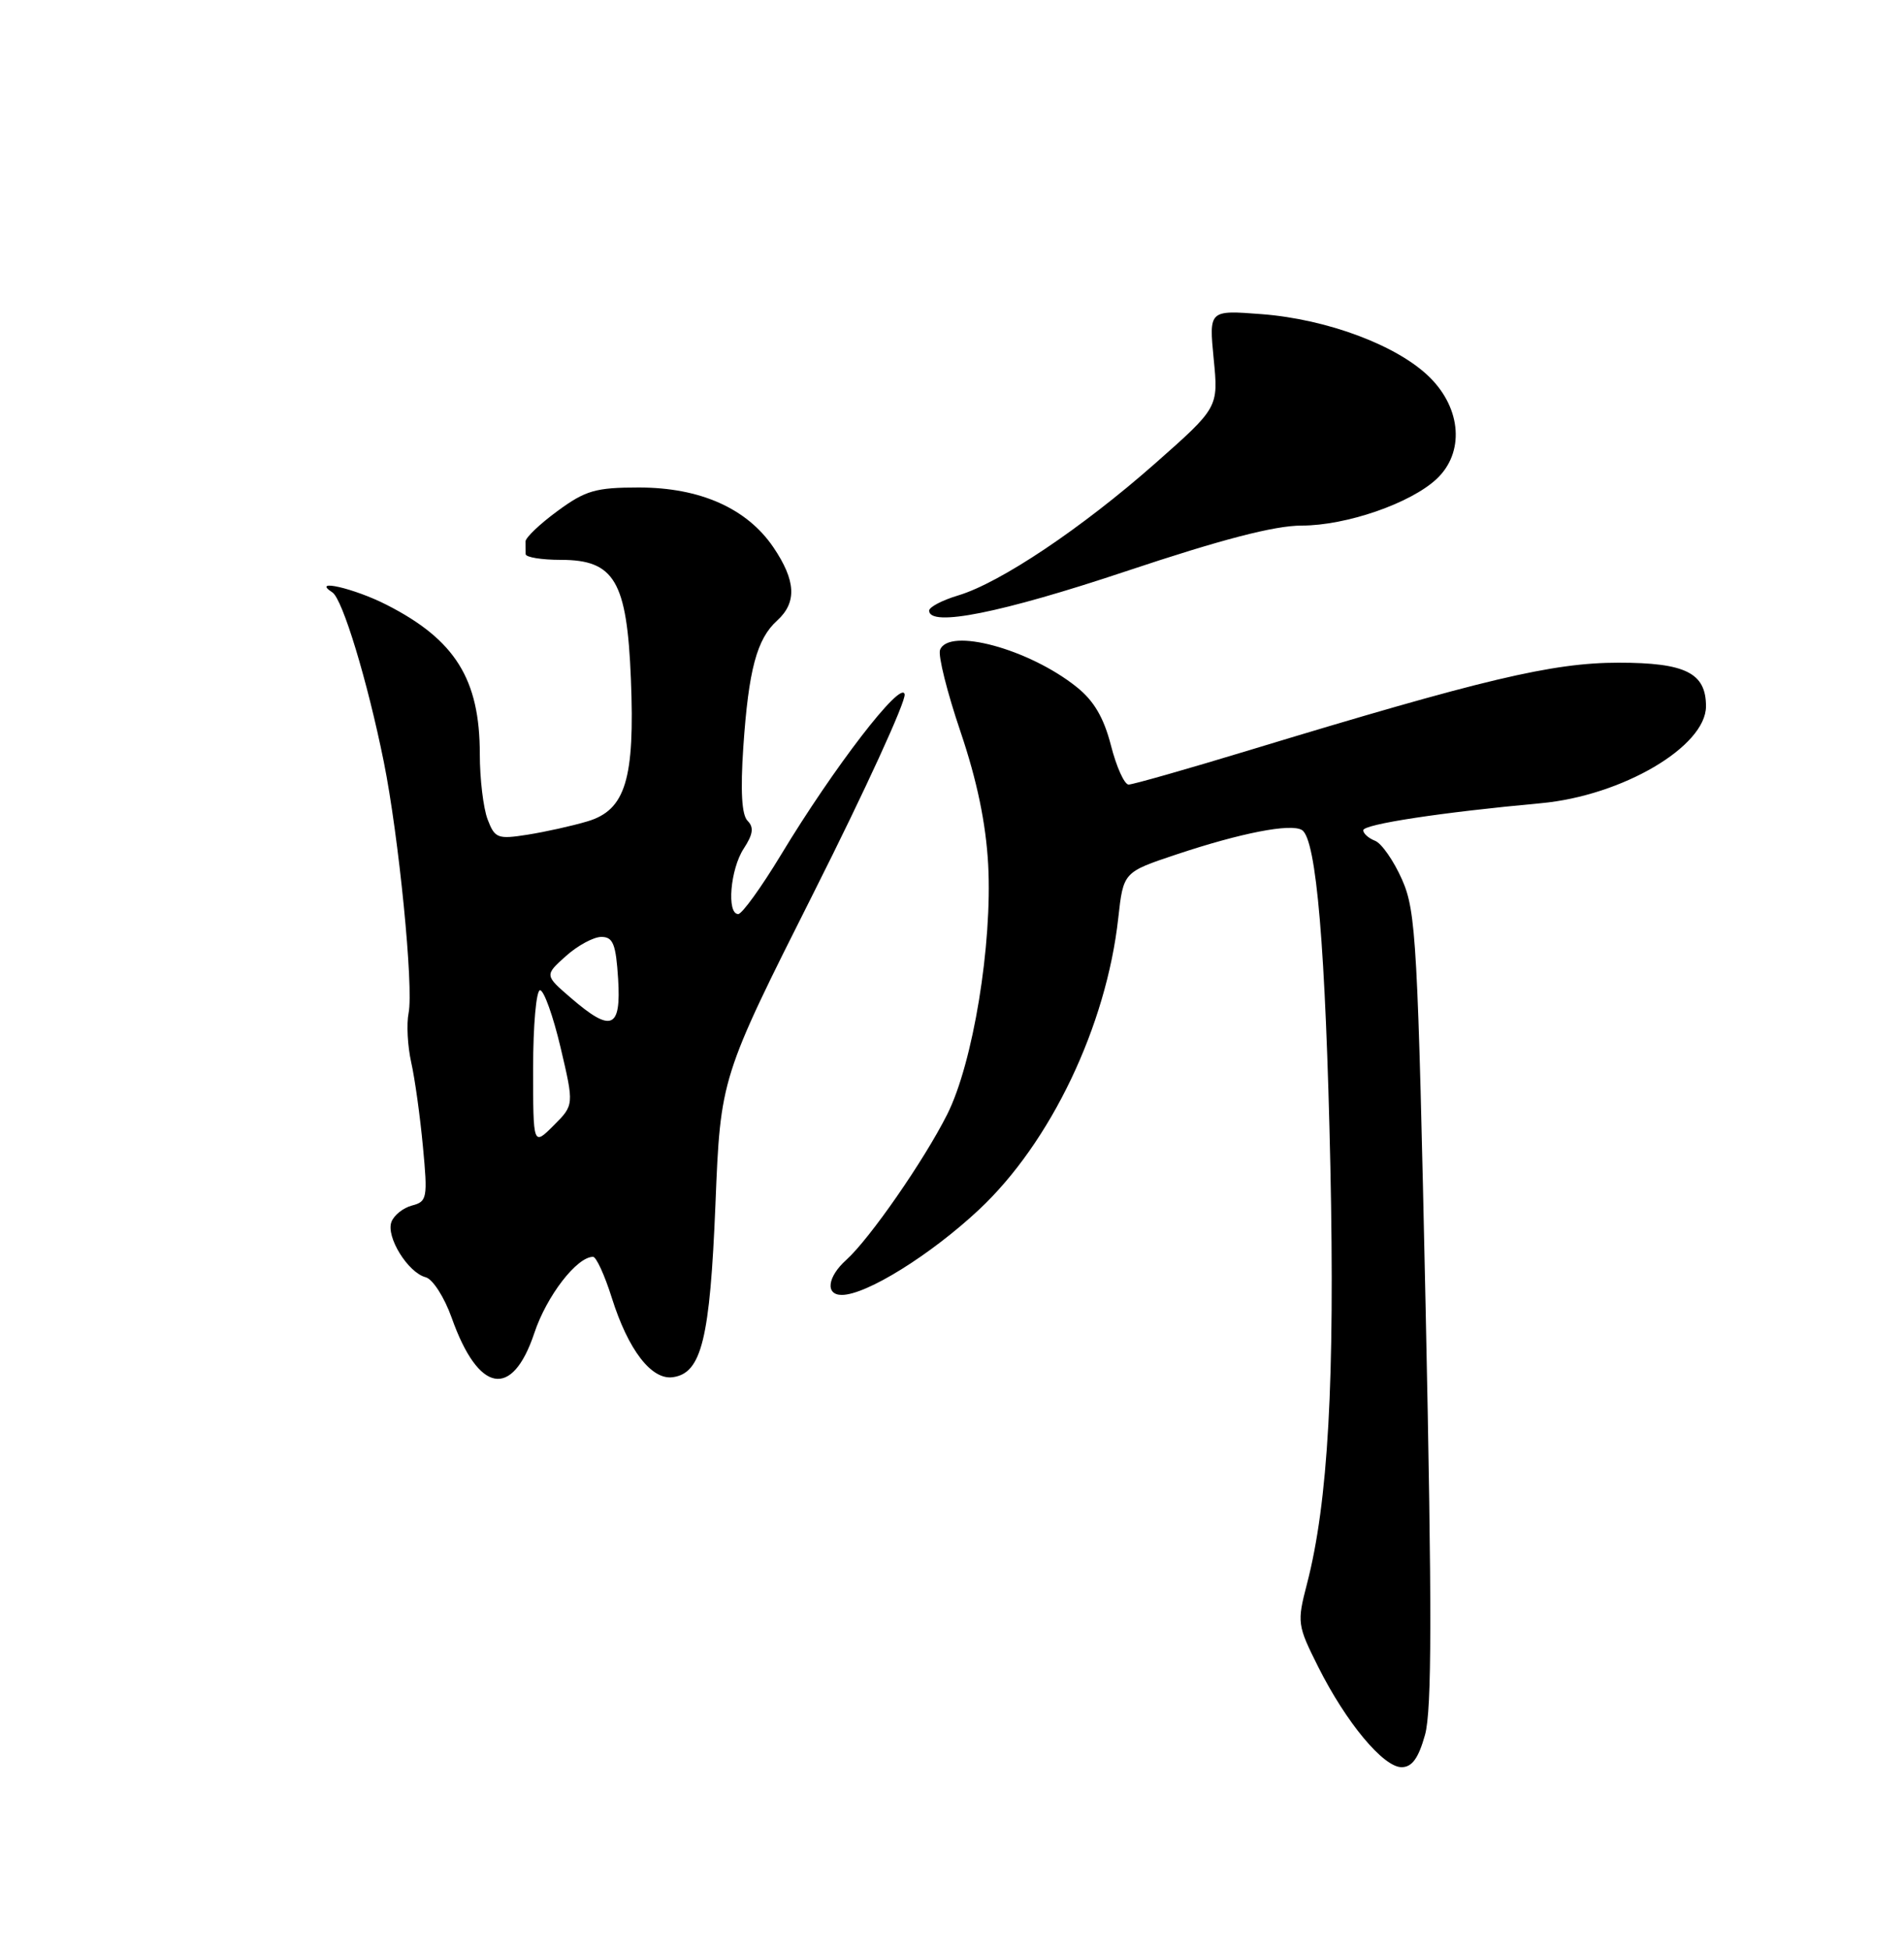 <?xml version="1.0" encoding="UTF-8" standalone="no"?>
<!DOCTYPE svg PUBLIC "-//W3C//DTD SVG 1.1//EN" "http://www.w3.org/Graphics/SVG/1.1/DTD/svg11.dtd" >
<svg xmlns="http://www.w3.org/2000/svg" xmlns:xlink="http://www.w3.org/1999/xlink" version="1.1" viewBox="0 0 250 256">
 <g >
 <path fill="currentColor"
d=" M 187.11 227.75 C 188.01 224.49 188.03 211.42 187.19 171.74 C 186.16 123.61 185.94 119.66 184.09 115.47 C 183.00 113.00 181.40 110.71 180.55 110.38 C 179.70 110.05 179.00 109.43 179.00 109.00 C 179.00 108.21 189.30 106.64 202.31 105.45 C 212.99 104.47 224.00 98.01 224.00 92.72 C 224.00 88.34 221.30 87.00 212.52 87.00 C 203.83 87.00 194.78 89.15 164.03 98.49 C 155.87 100.97 148.74 103.00 148.19 103.00 C 147.64 103.00 146.59 100.69 145.87 97.86 C 144.93 94.21 143.63 91.99 141.35 90.18 C 135.11 85.19 124.57 82.34 123.43 85.32 C 123.15 86.05 124.36 90.89 126.12 96.07 C 128.29 102.49 129.45 108.06 129.75 113.50 C 130.31 123.99 127.77 139.54 124.37 146.30 C 121.34 152.33 114.19 162.64 111.12 165.40 C 108.64 167.63 108.34 170.00 110.53 170.00 C 113.75 170.00 122.18 164.76 128.54 158.81 C 137.96 150.00 145.27 134.69 146.83 120.53 C 147.50 114.50 147.50 114.50 154.42 112.19 C 162.95 109.34 169.49 108.07 170.95 108.97 C 172.85 110.15 174.06 124.48 174.68 153.11 C 175.28 181.26 174.39 197.22 171.61 207.93 C 170.29 213.01 170.34 213.36 173.09 218.84 C 176.75 226.13 181.63 232.00 184.03 232.00 C 185.40 232.00 186.25 230.83 187.11 227.75 Z  M 70.16 175.00 C 71.78 170.13 75.74 165.00 77.87 165.00 C 78.29 165.00 79.40 167.42 80.33 170.38 C 82.49 177.24 85.55 181.21 88.36 180.80 C 92.12 180.27 93.22 175.78 93.94 158.09 C 94.61 141.50 94.61 141.50 106.86 117.15 C 113.60 103.76 118.96 92.06 118.78 91.15 C 118.39 89.17 109.47 100.75 102.53 112.25 C 99.95 116.51 97.43 120.00 96.93 120.00 C 95.39 120.00 95.89 114.10 97.65 111.41 C 98.88 109.53 99.01 108.61 98.16 107.76 C 97.39 106.99 97.21 103.85 97.60 98.06 C 98.29 87.94 99.37 83.88 102.04 81.47 C 104.66 79.09 104.51 76.22 101.54 71.84 C 98.06 66.73 91.92 64.00 83.88 64.00 C 78.21 64.00 76.87 64.39 73.20 67.09 C 70.89 68.78 69.00 70.58 69.00 71.09 C 69.00 71.59 69.01 72.34 69.02 72.75 C 69.03 73.16 71.11 73.50 73.64 73.50 C 80.69 73.50 82.32 76.28 82.84 89.15 C 83.37 102.30 82.13 106.35 77.13 107.83 C 75.13 108.43 71.60 109.21 69.27 109.58 C 65.34 110.20 64.97 110.06 64.02 107.56 C 63.46 106.08 63.00 102.23 63.00 99.00 C 63.00 89.17 59.77 83.99 50.78 79.41 C 46.52 77.23 40.76 75.91 43.64 77.77 C 44.98 78.63 48.25 89.40 50.39 100.00 C 52.36 109.76 54.33 129.62 53.65 132.99 C 53.36 134.44 53.52 137.35 53.99 139.46 C 54.47 141.58 55.16 146.55 55.53 150.51 C 56.17 157.27 56.08 157.75 54.11 158.26 C 52.95 158.56 51.73 159.53 51.40 160.41 C 50.65 162.36 53.56 167.07 55.89 167.68 C 56.82 167.92 58.35 170.31 59.31 173.01 C 62.82 182.90 67.25 183.71 70.16 175.00 Z  M 147.84 75.00 C 160.39 70.81 167.35 69.00 170.90 69.00 C 176.77 69.00 185.22 66.08 188.64 62.87 C 192.29 59.44 191.91 53.70 187.75 49.56 C 183.55 45.38 174.32 41.90 165.62 41.24 C 158.74 40.71 158.74 40.71 159.36 47.11 C 159.99 53.50 159.99 53.50 151.63 60.88 C 142.01 69.36 131.32 76.52 125.81 78.17 C 123.71 78.80 122.00 79.70 122.00 80.16 C 122.00 82.36 131.45 80.47 147.84 75.00 Z  M 70.00 140.23 C 70.00 134.60 70.41 130.00 70.91 130.00 C 71.42 130.00 72.63 133.39 73.61 137.54 C 75.38 145.07 75.38 145.07 72.69 147.76 C 70.00 150.45 70.00 150.45 70.00 140.23 Z  M 74.96 131.01 C 71.50 128.03 71.50 128.03 74.31 125.51 C 75.85 124.13 77.94 123.00 78.96 123.00 C 80.50 123.00 80.87 123.94 81.16 128.50 C 81.57 135.08 80.28 135.60 74.96 131.01 Z "/>
</g>
</svg>